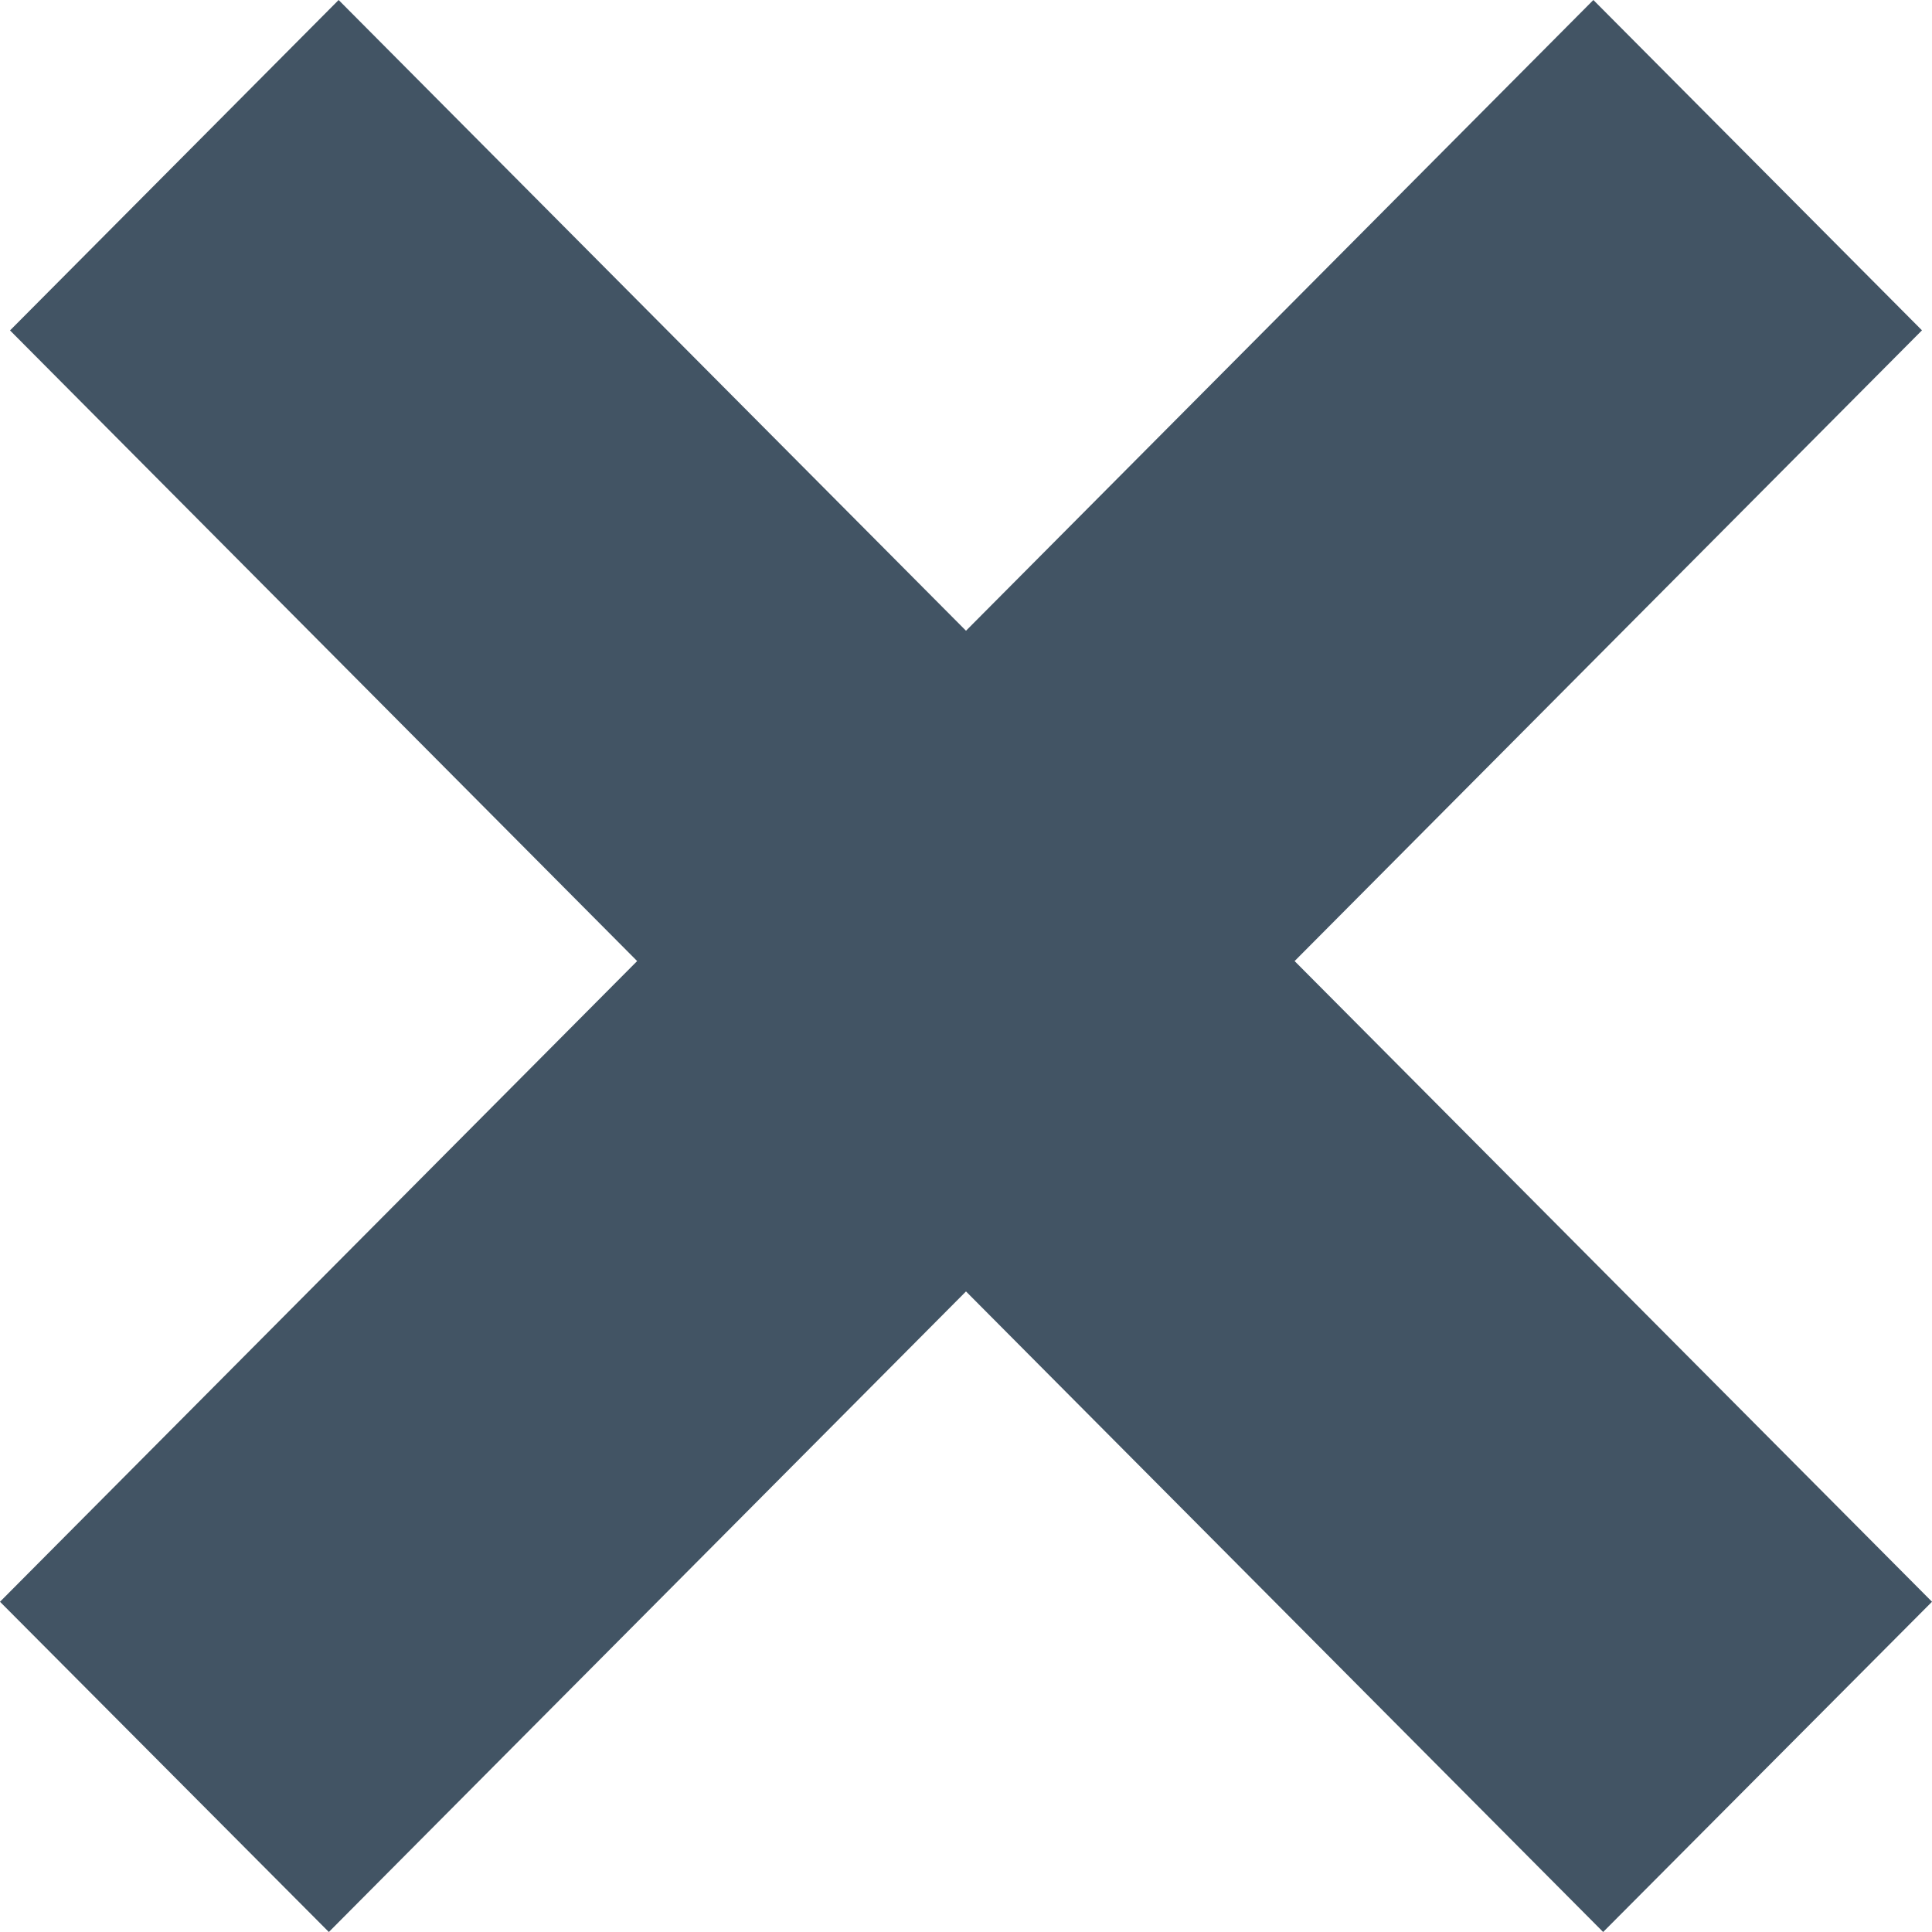 <svg xmlns="http://www.w3.org/2000/svg" width="47" height="47" viewBox="0 0 47 47">
    <defs>
        <style>
            .cls-1 {
                fill: #425464;
                fill-rule: evenodd;
            }
        </style>
    </defs>
    <path id="close" class="cls-1"
          d="M47,38.966L39,47,23.5,31.417,8,47,0,38.966l15.5-15.586L0.244,8.038,8.238,0,23.5,15.344,38.762,0l7.994,8.036L31.494,23.38Z"/>
</svg>
